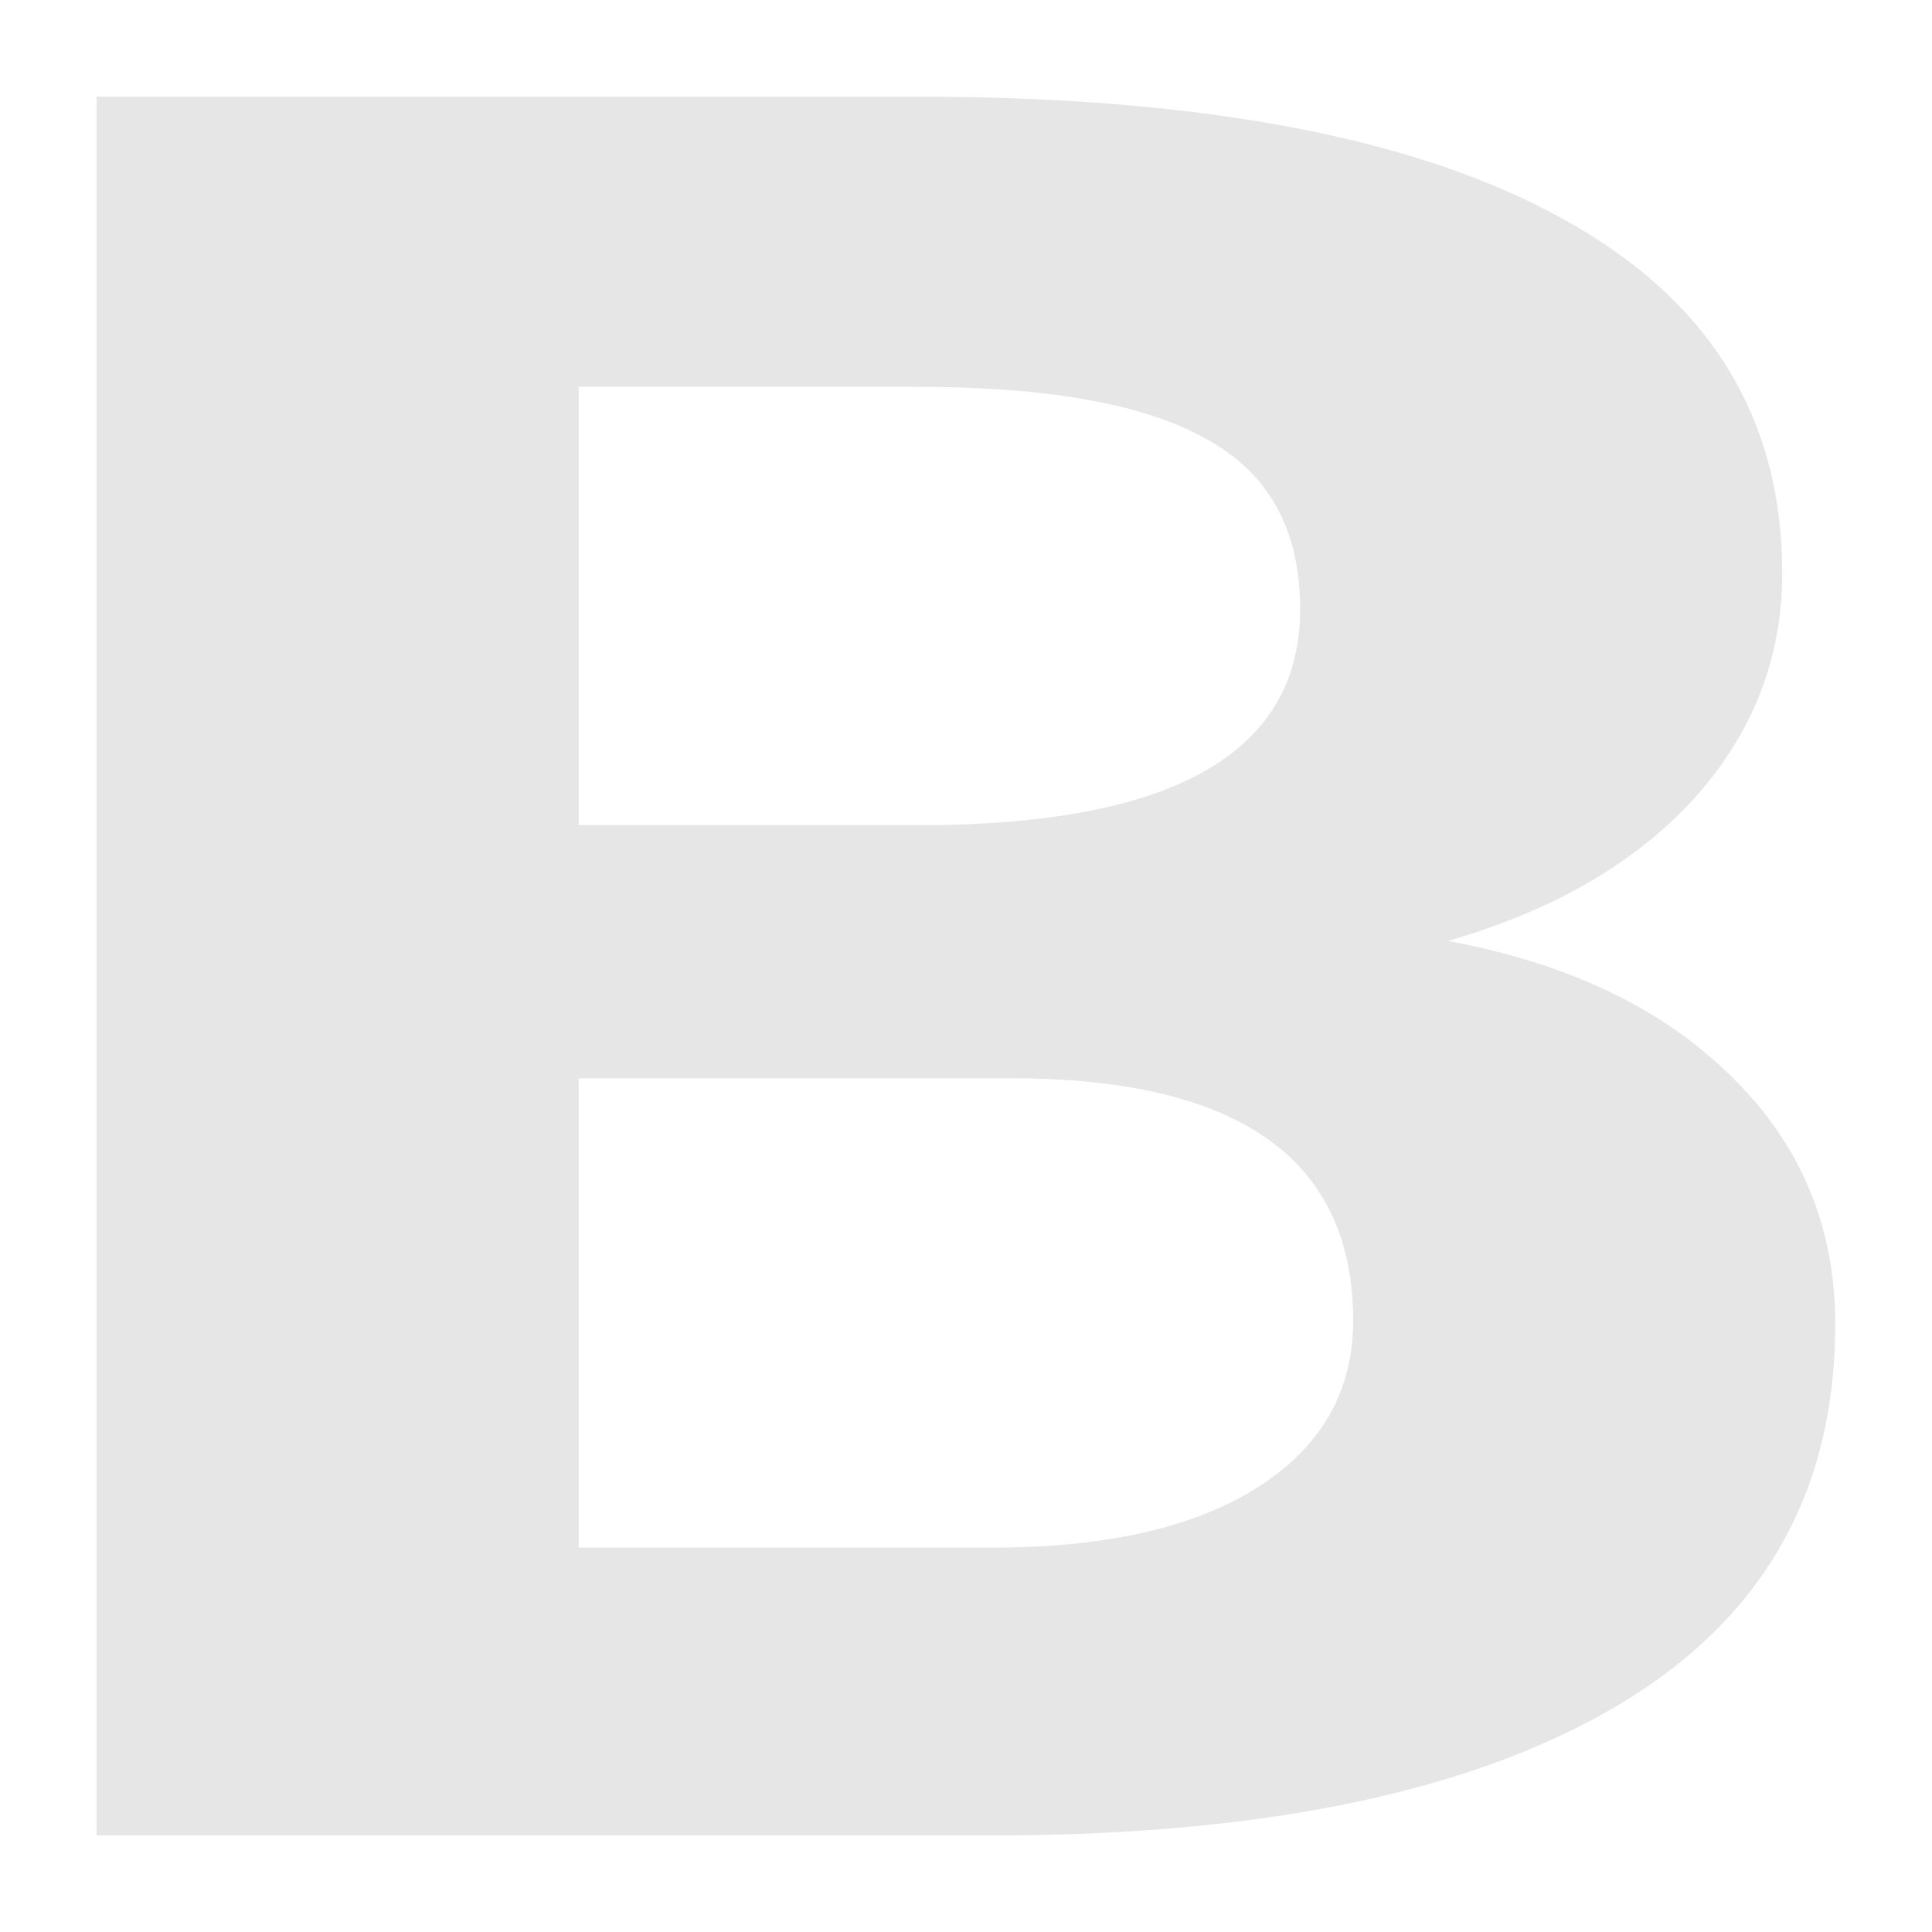 <?xml version="1.0" encoding="UTF-8" standalone="no"?>
<!-- Created with Inkscape (http://www.inkscape.org/) -->

<svg
   xmlns:dc="http://purl.org/dc/elements/1.1/"
   xmlns:cc="http://creativecommons.org/ns#"
   xmlns:rdf="http://www.w3.org/1999/02/22-rdf-syntax-ns#"
   xmlns:svg="http://www.w3.org/2000/svg"
   xmlns="http://www.w3.org/2000/svg"
   xmlns:sodipodi="http://sodipodi.sourceforge.net/DTD/sodipodi-0.dtd"
   xmlns:inkscape="http://www.inkscape.org/namespaces/inkscape"
   width="500"
   height="500"
   viewBox="0 0 500 500"
   id="svg6519"
   version="1.1"
   inkscape:version="0.91 r13725"
   sodipodi:docname="bold.svg">
  <defs
     id="defs6521" />
  <sodipodi:namedview
     id="base"
     pagecolor="#ffffff"
     bordercolor="#666666"
     borderopacity="1.0"
     inkscape:pageopacity="0.0"
     inkscape:pageshadow="2"
     inkscape:zoom="0.98994949"
     inkscape:cx="-74.413999"
     inkscape:cy="208.64671"
     inkscape:document-units="px"
     inkscape:current-layer="text10"
     showgrid="false"
     units="px"
     inkscape:window-width="1920"
     inkscape:window-height="1019"
     inkscape:window-x="0"
     inkscape:window-y="0"
     inkscape:window-maximized="1" />
  <g
     inkscape:label="Layer 1"
     inkscape:groupmode="layer"
     id="layer1"
     transform="translate(0,-552.362)">
    <g
       transform="scale(1.081,0.925)"
       style="font-style:normal;font-variant:normal;font-weight:bold;font-stretch:normal;font-size:669.13px;line-height:1.25;font-family:sans-serif;-inkscape-font-specification:'sans-serif Bold';letter-spacing:0px;word-spacing:0px;fill:#4d4d4d;fill-opacity:1;stroke:none;stroke-width:16.728"
       id="text10">
      <path
         d="m 23.125,1110.673 0,-486.491 196.197,0 q 101.946,0 154.65,34.081 52.704,33.747 52.704,99.236 0,35.752 -21.159,63.15 -21.159,27.064 -58.859,39.761 43.086,9.356 67.707,37.757 25.006,28.401 25.006,69.499 0,70.167 -51.55,106.253 -51.55,36.086 -146.956,36.754 l -217.74,0 z m 115.41,-211.838 0,131.313 98.868,0 q 40.778,0 63.476,-16.706 23.082,-17.041 23.082,-46.778 0,-66.826 -79.633,-67.828 l -105.793,0 z m 0,-70.835 85.403,0 q 87.327,-1.337 87.327,-60.477 0,-33.079 -22.313,-47.446 -21.928,-14.702 -69.631,-14.702 l -80.787,0 0,122.625 z"
         style="font-style:normal;font-variant:normal;font-weight:bold;font-stretch:normal;font-family:sans-serif;-inkscape-font-specification:'sans-serif Bold';fill:#e6e6e6;stroke-width:16.728"
         id="path4136"
         inkscape:connector-curvature="0" />
    </g>
  </g>
</svg>
